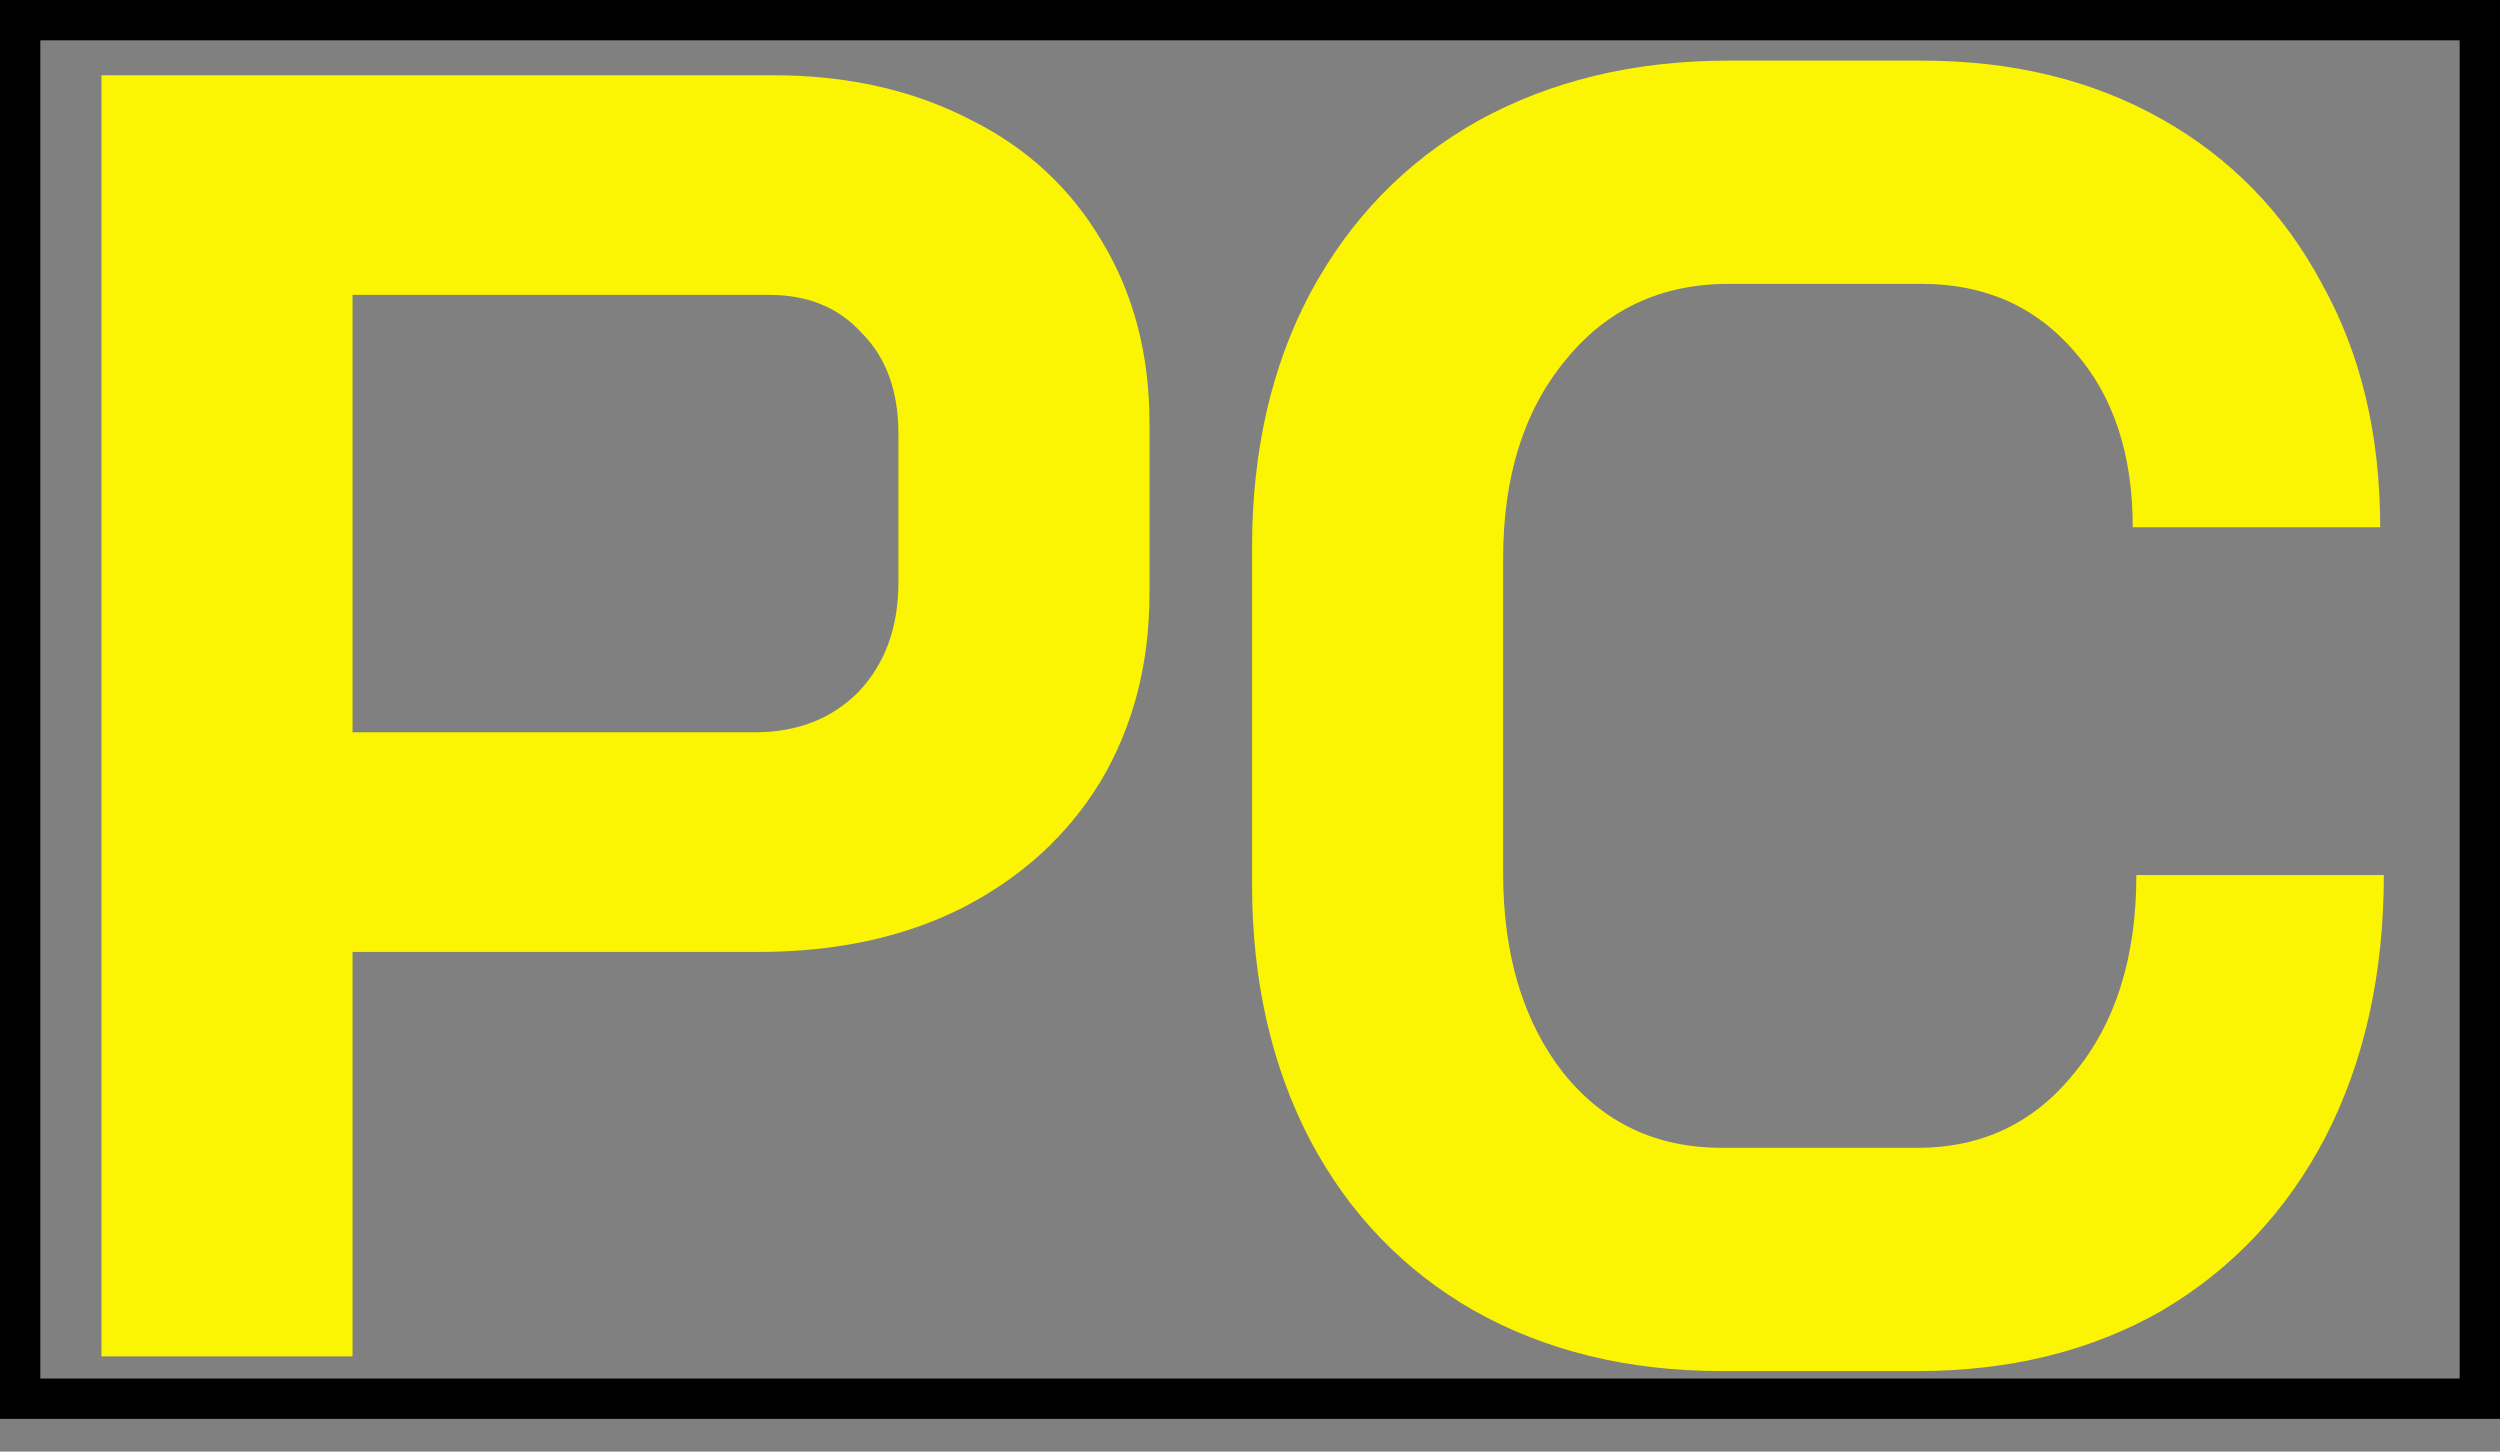 <svg width="62" height="36" viewBox="0 0 62 36" fill="none" xmlns="http://www.w3.org/2000/svg">
<rect x="0" y="0" width="62" height="36" fill="#808080" stroke="none"/>
<rect x="0.5" y="0.5" width="61" height="34.188" stroke="black"/>
<path d="M2.516 1.866H19.167C21.002 1.866 22.627 2.229 24.041 2.955C25.455 3.651 26.553 4.665 27.335 5.997C28.117 7.298 28.508 8.796 28.508 10.49V14.711C28.508 16.466 28.102 18.025 27.29 19.387C26.478 20.718 25.334 21.762 23.86 22.518C22.416 23.245 20.732 23.608 18.806 23.608H8.743V33.639H2.516V1.866ZM18.716 18.161C19.769 18.161 20.626 17.828 21.288 17.162C21.95 16.466 22.281 15.559 22.281 14.439V10.762C22.281 9.703 21.98 8.871 21.378 8.266C20.807 7.631 20.04 7.313 19.077 7.313H8.743V18.161H18.716Z" fill="#FBF503"/>
<path d="M42.693 34.002C40.377 34.002 38.331 33.503 36.556 32.504C34.811 31.506 33.458 30.099 32.495 28.283C31.532 26.437 31.051 24.319 31.051 21.928V13.577C31.051 11.186 31.532 9.083 32.495 7.267C33.488 5.422 34.872 3.999 36.647 3.001C38.452 2.002 40.527 1.503 42.874 1.503H47.657C49.913 1.503 51.899 1.987 53.614 2.955C55.329 3.924 56.652 5.285 57.585 7.04C58.548 8.765 59.029 10.778 59.029 13.077H52.892C52.892 11.262 52.41 9.809 51.448 8.72C50.485 7.6 49.222 7.04 47.657 7.04H42.874C41.189 7.04 39.835 7.676 38.812 8.947C37.79 10.188 37.278 11.822 37.278 13.849V21.656C37.278 23.683 37.775 25.333 38.767 26.604C39.76 27.844 41.069 28.465 42.693 28.465H47.567C49.161 28.465 50.455 27.844 51.448 26.604C52.471 25.363 52.982 23.729 52.982 21.701H59.119C59.119 24.152 58.638 26.316 57.675 28.192C56.712 30.038 55.359 31.475 53.614 32.504C51.869 33.503 49.853 34.002 47.567 34.002H42.693Z" fill="#FBF503"/>
</svg>
